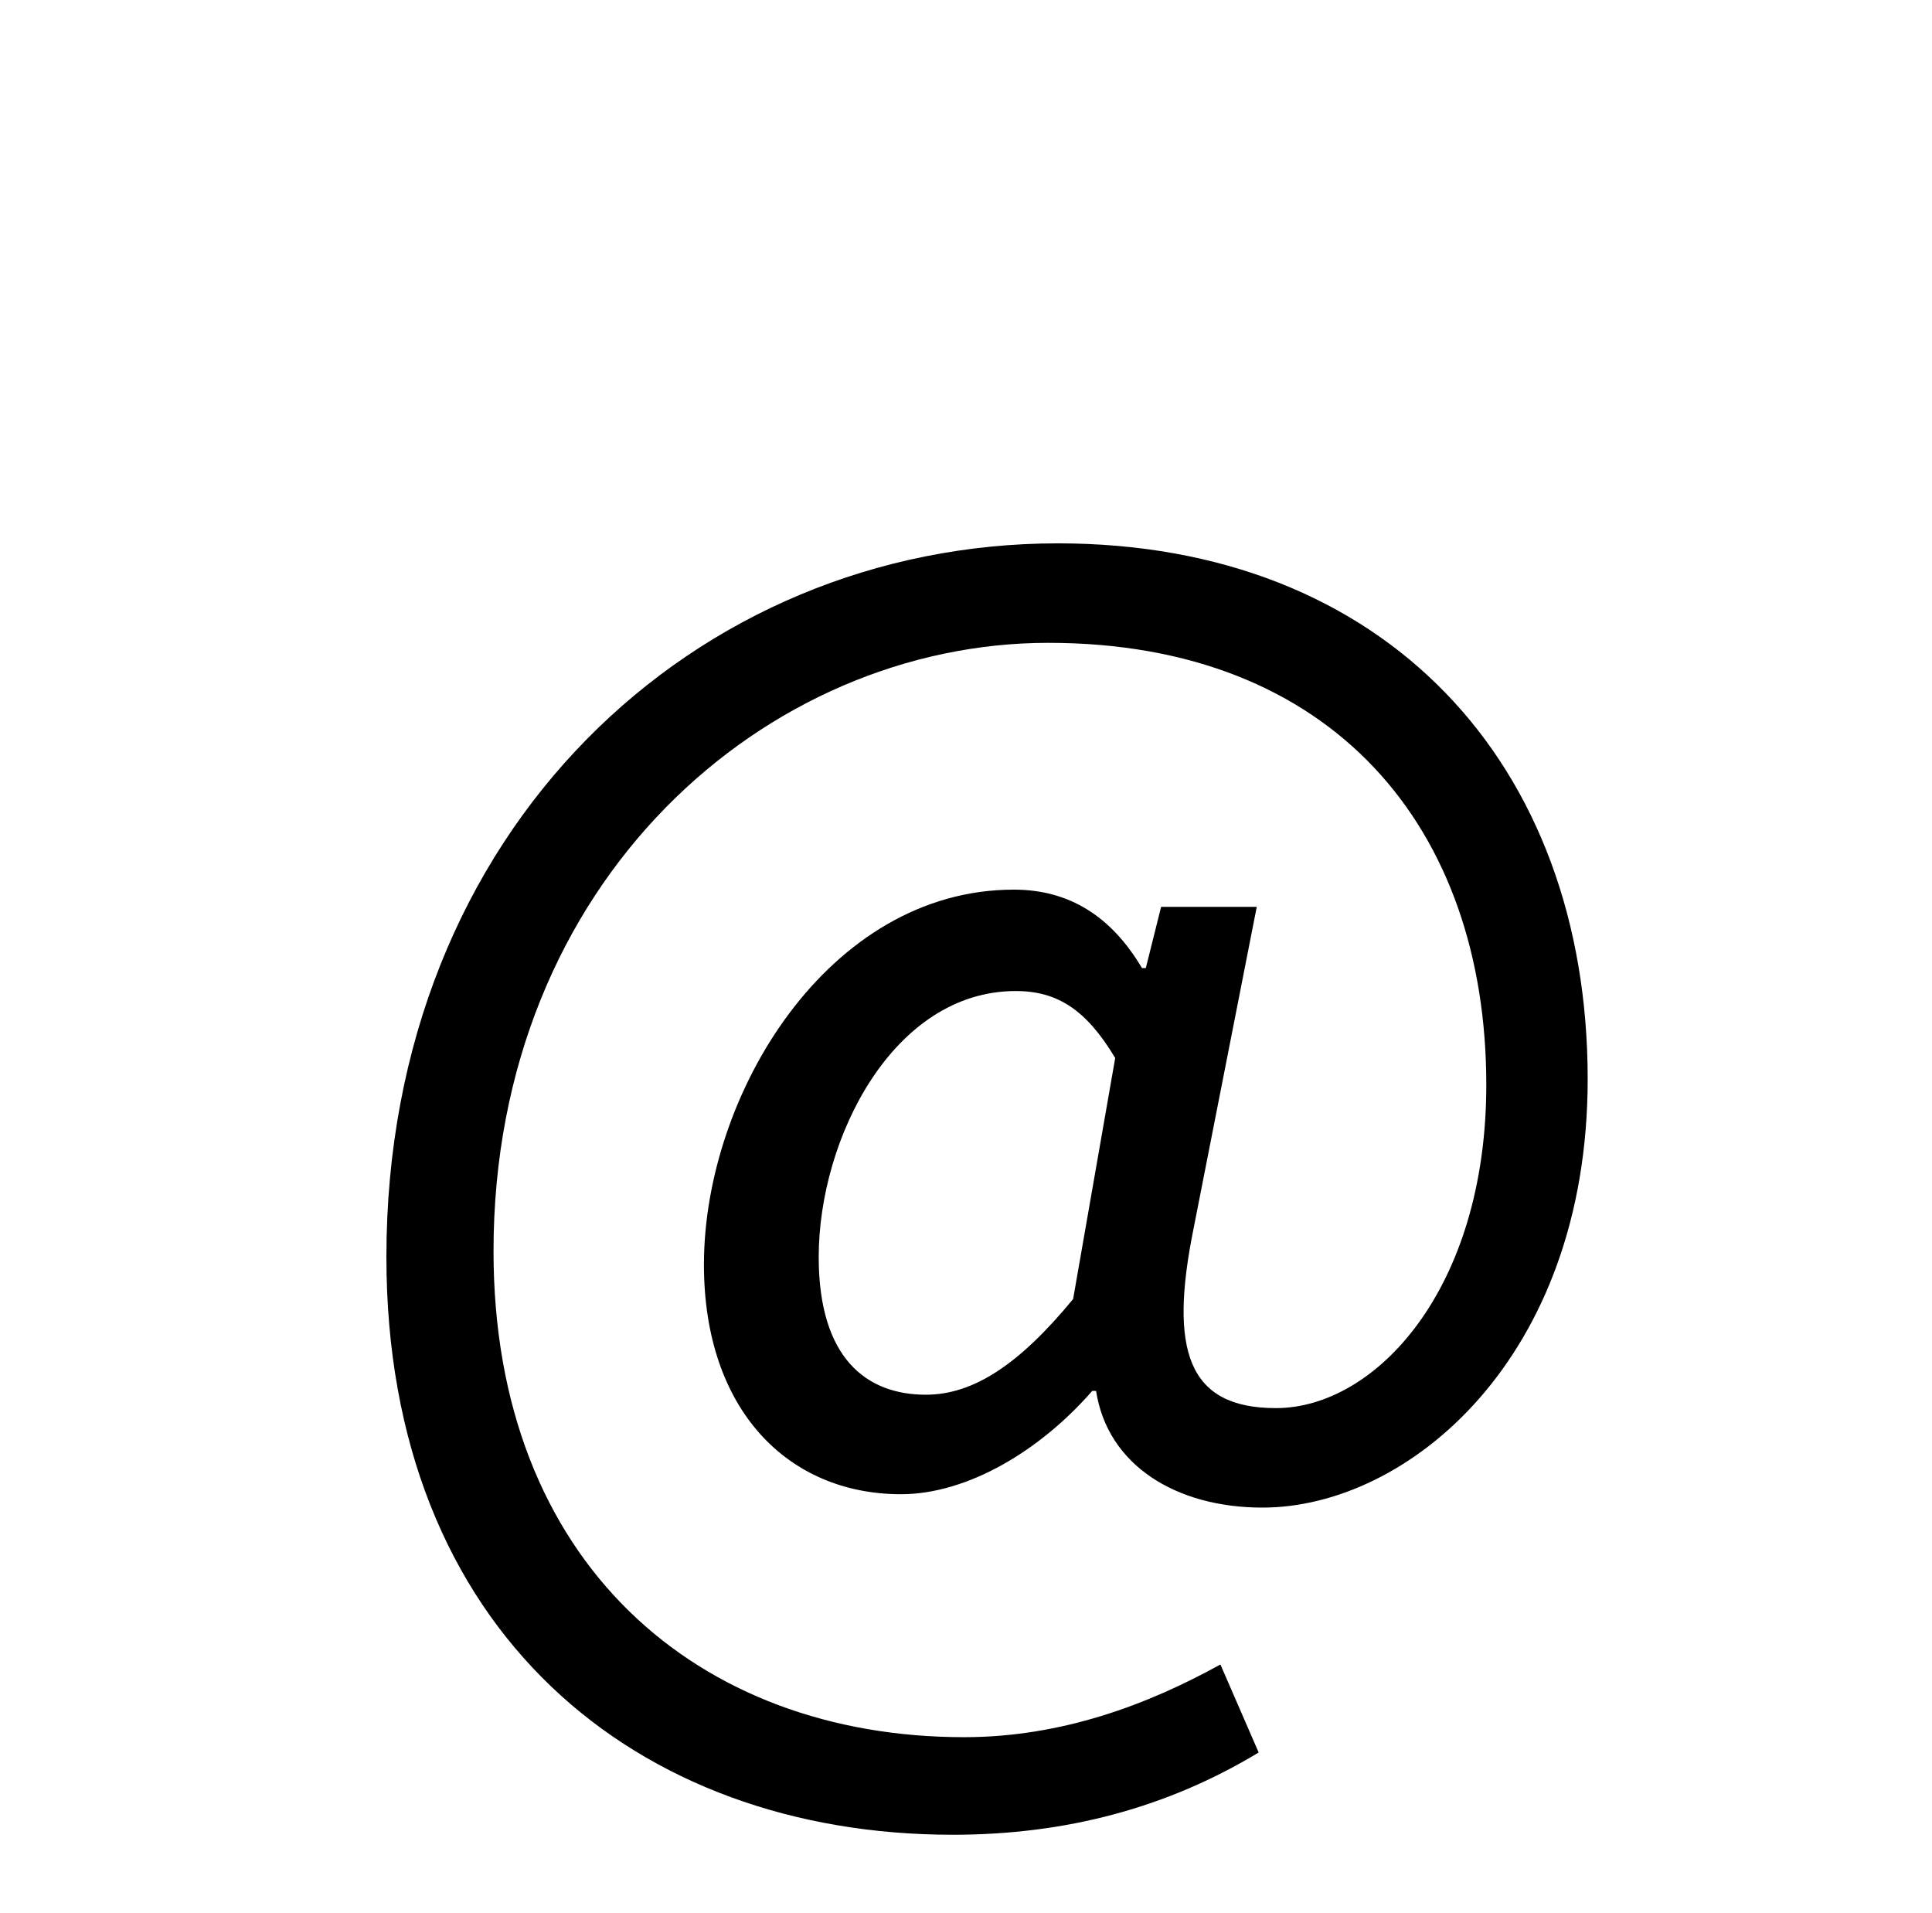 <?xml version="1.0" standalone="no"?>
<!DOCTYPE svg PUBLIC "-//W3C//DTD SVG 1.1//EN" "http://www.w3.org/Graphics/SVG/1.1/DTD/svg11.dtd" >
<svg xmlns="http://www.w3.org/2000/svg" xmlns:xlink="http://www.w3.org/1999/xlink" version="1.1" viewBox="-10 0 1010 1000">
   <path fill="currentColor"
d="M488 959c-165 0 -296 -106 -296 -302c0 -224 162 -373 351 -373c171 0 277 115 277 280c0 146 -94 224 -170 224c-45 0 -81 -22 -87 -61h-2c-27 31 -65 54 -100 54c-59 0 -103 -44 -103 -120c0 -89 65 -196 162 -196c29 0 51 14 67 41h2l8 -32h50l-33 168
c-13 64 -3 94 43 94c52 0 110 -62 110 -169c0 -134 -80 -231 -229 -231c-147 0 -290 124 -290 318c0 163 107 254 246 254c51 0 96 -17 134 -38l20 46c-48 29 -101 43 -160 43zM474 729c25 0 49 -16 77 -50l22 -126c-15 -25 -30 -35 -52 -35c-64 0 -103 77 -103 139
c0 53 25 72 56 72z" />
</svg>
